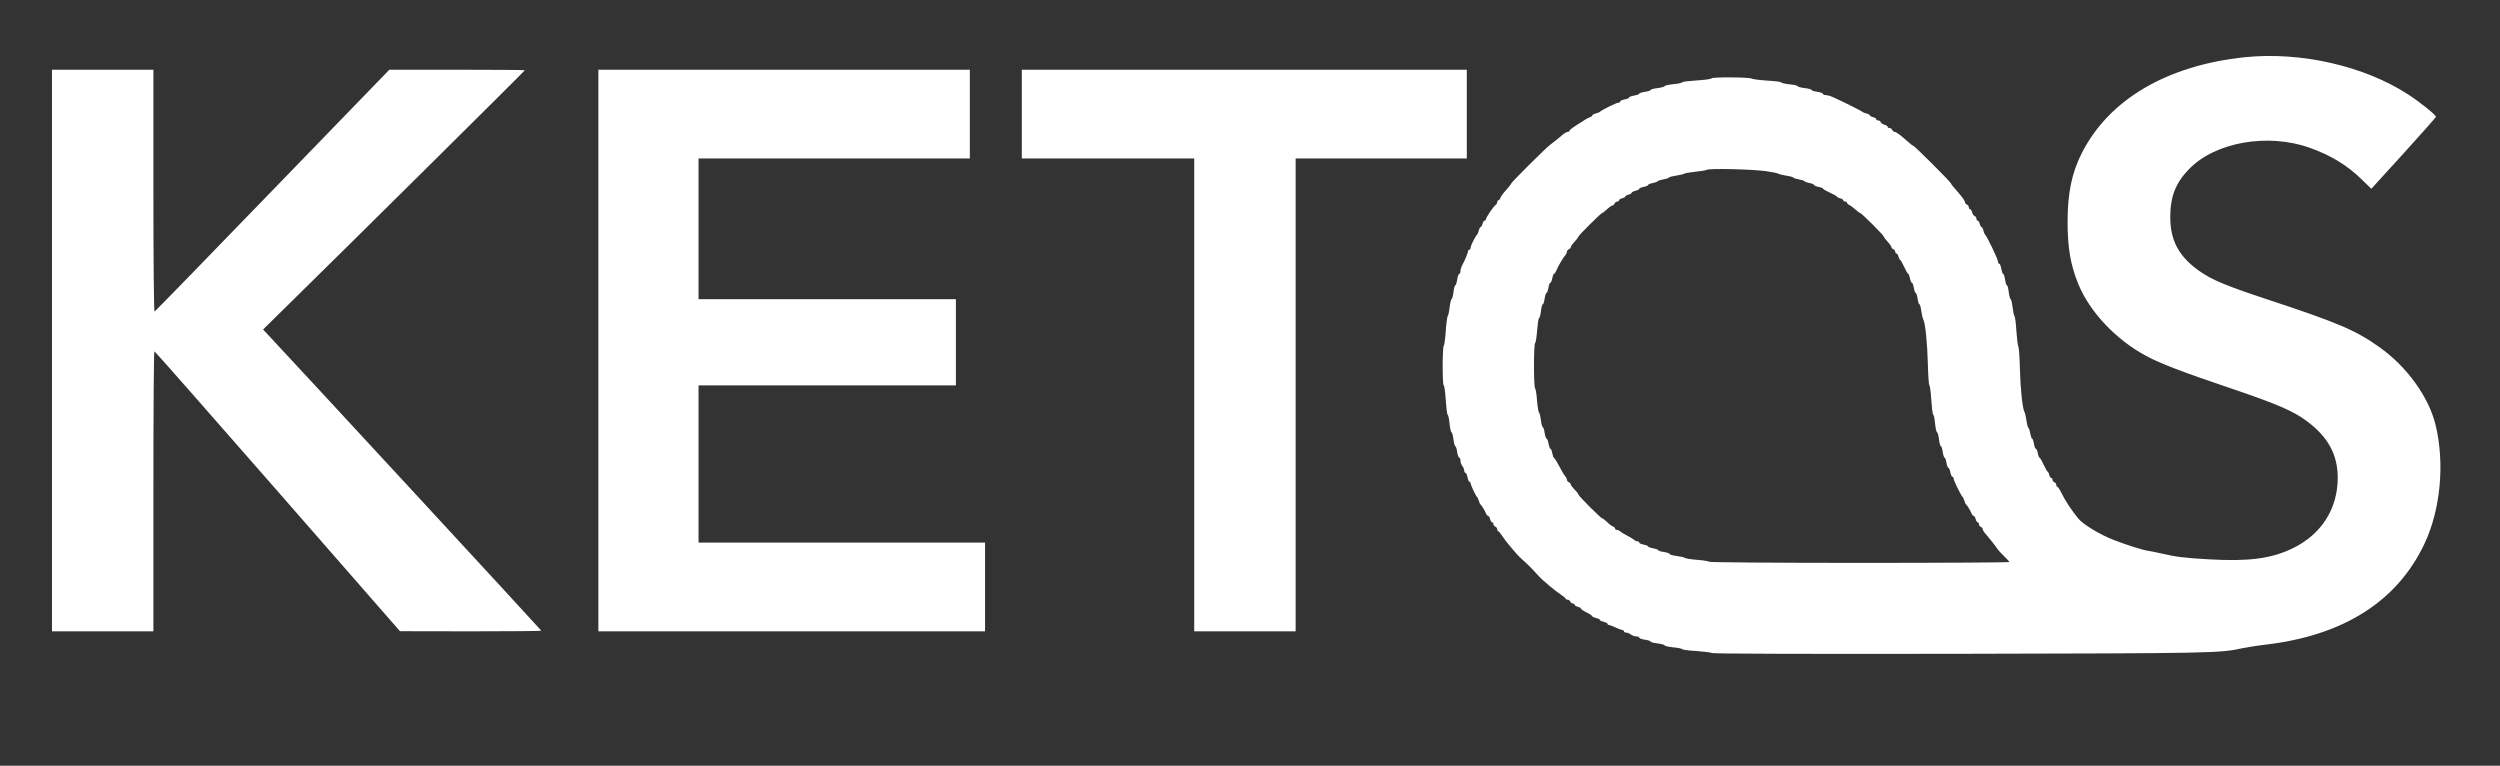 <svg xmlns="http://www.w3.org/2000/svg" version="1.0" width="1972" height="604" preserveAspectRatio="xMidYMid meet"><rect width="100%" height="100%" fill="#333333" stroke="none"/><rect id="backgroundrect" width="100%" height="100%" x="0" y="0" fill="none" stroke="none"/>

<g class="currentLayer" style=""><title>Layer 1</title><g transform="translate(0,604) scale(0.1,-0.1) " fill="#ffffff" stroke="none" id="svg_1" class="selected" fill-opacity="1">
<path d="M17710 5589 c-616 -64 -1075 -333 -1290 -759 -78 -155 -110 -312 -111 -536 0 -210 23 -341 84 -493 89 -219 298 -442 537 -569 109 -59 281 -125 669 -256 369 -125 490 -178 599 -259 167 -125 242 -264 242 -447 -1 -245 -129 -445 -355 -555 -169 -82 -349 -105 -662 -87 -203 12 -256 19 -378 47 -33 8 -78 17 -100 20 -47 7 -169 46 -275 87 -100 38 -238 121 -275 166 -52 63 -106 144 -132 199 -14 29 -29 53 -34 53 -5 0 -9 7 -9 15 0 9 -7 18 -15 21 -8 4 -15 12 -15 20 0 8 -4 14 -10 14 -5 0 -12 11 -16 25 -3 14 -9 25 -13 25 -3 0 -17 25 -31 55 -14 30 -28 55 -32 55 -4 0 -10 16 -14 35 -3 19 -10 35 -15 35 -5 0 -12 18 -15 40 -4 22 -10 40 -14 40 -5 0 -11 18 -15 40 -4 22 -10 42 -15 45 -4 3 -11 28 -15 57 -4 29 -11 59 -16 68 -16 30 -32 187 -36 340 -2 85 -7 164 -12 175 -5 11 -12 67 -16 125 -3 57 -10 109 -14 115 -5 5 -12 38 -16 73 -4 34 -11 62 -15 62 -4 0 -11 25 -15 55 -3 30 -10 55 -15 55 -4 0 -11 20 -14 45 -4 25 -11 45 -15 45 -5 0 -11 18 -15 40 -3 22 -11 40 -16 40 -6 0 -10 8 -10 18 0 17 -89 203 -102 212 -3 3 -10 18 -13 33 -4 15 -11 27 -15 27 -4 0 -11 11 -14 25 -4 14 -11 25 -16 25 -6 0 -10 7 -10 15 0 9 -6 18 -14 21 -8 3 -17 16 -20 30 -4 13 -11 24 -16 24 -6 0 -10 7 -10 15 0 9 -7 18 -15 21 -8 4 -15 11 -15 18 0 13 -26 48 -77 105 -18 20 -33 39 -33 43 0 10 -288 298 -298 298 -4 0 -23 15 -43 33 -57 51 -92 77 -105 77 -7 0 -14 7 -18 15 -3 8 -12 15 -21 15 -8 0 -15 4 -15 10 0 5 -11 12 -24 16 -14 3 -27 12 -30 20 -3 8 -12 14 -21 14 -8 0 -15 4 -15 10 0 5 -11 12 -25 16 -14 3 -25 10 -25 14 0 4 -12 11 -27 15 -15 3 -30 10 -33 13 -5 7 -156 82 -232 116 -20 9 -45 16 -57 16 -12 0 -21 4 -21 9 0 6 -20 13 -45 17 -25 3 -45 10 -45 14 0 5 -25 12 -55 15 -30 4 -55 11 -55 15 0 5 -29 12 -65 15 -36 4 -65 11 -65 15 0 5 -48 11 -107 14 -60 4 -116 11 -125 16 -22 12 -318 13 -318 2 0 -5 -50 -12 -112 -16 -62 -4 -115 -10 -118 -15 -3 -5 -35 -12 -72 -15 -38 -4 -68 -11 -68 -16 0 -4 -25 -11 -55 -15 -30 -3 -55 -10 -55 -15 0 -4 -20 -11 -45 -14 -25 -4 -45 -11 -45 -15 0 -5 -18 -11 -40 -15 -22 -3 -40 -10 -40 -15 0 -5 -16 -12 -35 -15 -19 -4 -35 -11 -35 -16 0 -6 -7 -10 -15 -10 -15 0 -136 -60 -145 -72 -3 -3 -18 -10 -33 -13 -15 -4 -27 -11 -27 -15 0 -4 -8 -11 -17 -14 -10 -3 -27 -12 -38 -19 -11 -7 -44 -28 -72 -46 -29 -18 -53 -37 -53 -42 0 -5 -6 -9 -13 -9 -8 0 -23 -8 -34 -17 -39 -34 -82 -68 -103 -83 -29 -19 -310 -299 -310 -308 0 -4 -18 -27 -40 -51 -22 -24 -42 -52 -45 -62 -4 -11 -11 -19 -16 -19 -5 0 -9 -7 -9 -15 0 -7 -6 -18 -13 -22 -16 -10 -77 -100 -77 -114 0 -5 -4 -9 -10 -9 -5 0 -12 -11 -16 -25 -3 -14 -10 -25 -14 -25 -4 0 -11 -12 -15 -27 -3 -15 -10 -30 -13 -33 -13 -9 -52 -89 -52 -104 0 -9 -4 -16 -10 -16 -5 0 -10 -5 -10 -11 0 -12 -23 -68 -46 -111 -8 -14 -14 -36 -14 -47 0 -12 -4 -21 -9 -21 -6 0 -13 -20 -17 -45 -3 -25 -10 -45 -14 -45 -5 0 -12 -25 -15 -55 -4 -30 -11 -55 -15 -55 -4 0 -11 -28 -15 -62 -4 -35 -11 -68 -16 -73 -4 -6 -11 -59 -15 -118 -4 -59 -11 -110 -15 -113 -12 -7 -12 -314 -1 -314 5 0 12 -50 16 -112 4 -62 10 -115 15 -118 5 -3 12 -35 15 -72 4 -38 11 -68 16 -68 4 0 11 -25 15 -55 3 -30 10 -55 15 -55 4 0 11 -20 14 -45 4 -25 11 -45 17 -45 5 0 9 -10 9 -23 0 -13 7 -32 15 -43 8 -10 15 -27 15 -36 0 -10 4 -18 10 -18 5 0 12 -16 16 -35 3 -19 10 -35 15 -35 5 0 9 -5 9 -11 0 -13 41 -101 51 -109 4 -3 10 -16 14 -30 4 -14 10 -27 14 -30 9 -7 30 -41 41 -67 5 -13 14 -23 19 -23 5 0 12 -11 15 -25 4 -14 11 -25 16 -25 6 0 10 -6 10 -14 0 -8 7 -16 15 -20 8 -3 15 -12 15 -21 0 -8 3 -15 8 -15 4 0 18 -17 32 -38 14 -20 27 -39 30 -42 3 -3 23 -27 45 -55 22 -27 57 -66 79 -85 49 -44 82 -77 126 -126 19 -22 58 -57 85 -79 28 -22 52 -42 55 -45 3 -3 22 -16 42 -30 21 -14 38 -28 38 -32 0 -5 7 -8 15 -8 9 0 18 -7 21 -15 4 -8 12 -15 20 -15 8 0 14 -4 14 -10 0 -5 11 -12 25 -16 14 -3 25 -10 25 -14 0 -5 20 -19 45 -31 25 -12 45 -26 45 -30 0 -4 14 -10 30 -14 17 -4 30 -10 30 -15 0 -5 14 -11 30 -15 17 -4 30 -11 30 -16 0 -5 6 -9 13 -9 6 -1 30 -9 52 -20 22 -11 46 -19 53 -20 6 0 12 -4 12 -10 0 -5 8 -10 18 -10 9 0 26 -7 36 -15 11 -8 30 -15 43 -15 13 0 23 -4 23 -9 0 -6 20 -13 45 -17 25 -3 45 -10 45 -14 0 -5 25 -12 55 -15 30 -4 55 -11 55 -15 0 -5 30 -12 68 -16 37 -3 69 -10 72 -15 3 -4 53 -11 110 -14 58 -4 114 -11 125 -16 13 -6 743 -8 1960 -6 1984 4 2046 5 2218 43 40 8 124 22 187 29 615 72 1039 341 1254 796 128 270 162 640 86 944 -55 218 -226 454 -440 606 -186 133 -327 193 -878 375 -334 110 -448 158 -546 228 -161 115 -228 241 -227 429 1 158 43 265 147 372 206 215 625 288 957 168 163 -58 294 -138 407 -249 l75 -73 255 280 c140 154 255 284 255 288 0 14 -129 118 -218 175 -344 225 -847 340 -1287 295z m-3780 -899 c52 -8 97 -17 100 -21 3 -3 29 -10 57 -14 29 -4 55 -11 58 -15 3 -5 23 -11 45 -15 22 -4 42 -10 45 -15 3 -4 21 -11 40 -14 19 -4 35 -11 35 -15 0 -5 16 -12 35 -15 19 -4 35 -10 35 -14 0 -4 25 -18 55 -32 30 -14 55 -28 55 -31 0 -4 11 -10 25 -13 14 -4 25 -11 25 -16 0 -6 7 -10 15 -10 8 0 15 -5 15 -10 0 -6 8 -14 18 -17 9 -4 31 -20 47 -35 17 -15 33 -28 38 -28 10 0 187 -177 187 -187 0 -5 14 -22 30 -40 17 -18 30 -37 30 -43 0 -6 7 -13 15 -16 8 -4 15 -12 15 -20 0 -8 4 -14 10 -14 5 0 12 -11 16 -25 3 -14 9 -25 13 -25 3 0 17 -25 31 -55 14 -30 28 -55 32 -55 4 0 10 -16 14 -35 3 -19 10 -35 15 -35 5 0 12 -18 15 -40 4 -22 10 -40 15 -40 4 0 11 -20 15 -45 3 -25 10 -45 14 -45 5 0 11 -23 15 -52 4 -29 11 -59 16 -68 16 -30 32 -189 36 -352 2 -93 8 -168 12 -168 4 0 11 -50 15 -112 4 -62 10 -115 15 -118 5 -3 12 -35 15 -72 4 -38 11 -68 16 -68 4 0 11 -25 15 -55 3 -30 10 -55 15 -55 4 0 11 -20 14 -45 4 -25 11 -45 15 -45 5 0 11 -18 15 -40 3 -22 10 -40 15 -40 5 0 12 -16 15 -35 4 -19 11 -35 16 -35 6 0 10 -7 10 -15 0 -15 59 -135 71 -145 4 -3 10 -16 14 -30 4 -14 10 -27 14 -30 9 -7 30 -41 41 -67 5 -13 14 -23 19 -23 5 0 12 -11 15 -25 4 -14 11 -25 16 -25 6 0 10 -7 10 -15 0 -9 7 -18 15 -21 8 -4 15 -12 15 -19 0 -6 10 -23 23 -37 29 -33 80 -97 91 -116 5 -8 28 -34 52 -57 24 -23 44 -45 44 -48 0 -4 -533 -7 -1185 -7 -652 0 -1185 4 -1185 9 0 4 -42 11 -92 15 -51 4 -95 11 -98 15 -3 5 -31 11 -62 15 -32 4 -58 11 -58 16 0 5 -20 12 -45 16 -25 3 -45 10 -45 14 0 5 -18 11 -40 15 -22 4 -40 10 -40 15 0 4 -16 11 -35 14 -19 4 -35 11 -35 16 0 6 -6 10 -14 10 -8 0 -21 6 -28 13 -7 6 -31 21 -53 32 -22 11 -46 26 -53 32 -7 7 -20 13 -28 13 -8 0 -14 5 -14 10 0 6 -8 14 -17 17 -10 4 -31 19 -46 35 -16 15 -32 28 -37 28 -11 0 -190 179 -190 190 0 5 -13 22 -30 38 -16 17 -30 35 -30 42 0 6 -7 13 -15 16 -8 4 -15 12 -15 19 0 8 -6 20 -12 27 -12 13 -22 29 -65 110 -10 18 -21 34 -25 36 -4 2 -10 19 -14 38 -3 19 -10 34 -14 34 -5 0 -11 18 -15 40 -4 22 -11 40 -15 40 -5 0 -12 20 -16 45 -3 25 -10 45 -14 45 -5 0 -12 25 -15 55 -4 30 -11 58 -15 60 -5 3 -12 46 -16 95 -3 50 -11 93 -15 96 -12 7 -12 351 0 358 5 3 12 49 16 101 4 52 10 95 15 95 4 0 11 25 15 55 3 30 10 55 15 55 4 0 11 20 14 45 4 25 11 45 15 45 5 0 11 18 15 40 3 22 10 40 15 40 5 0 12 16 15 35 4 19 10 35 14 35 4 0 13 12 19 28 15 36 55 103 71 120 6 7 12 19 12 27 0 7 7 15 15 19 8 3 15 10 15 16 0 6 13 25 30 43 16 18 30 35 30 40 0 9 179 187 188 187 4 0 21 14 39 30 18 17 37 30 43 30 6 0 13 7 16 15 4 8 12 15 20 15 8 0 14 4 14 10 0 5 11 12 25 16 14 3 25 10 25 14 0 4 11 11 25 14 14 4 25 10 25 15 0 5 14 12 30 16 17 4 30 11 30 15 0 5 16 12 35 16 19 3 35 10 35 15 0 4 16 11 35 15 19 3 37 10 40 14 3 5 23 11 45 15 22 4 42 10 45 15 3 4 29 11 58 15 28 4 57 11 62 15 6 4 44 11 85 15 41 4 84 11 95 16 29 12 354 4 465 -11z" id="svg_2" fill="#ffffff" fill-opacity="1"/>
<path d="M410 3275 l0 -2215 400 0 400 0 0 1105 c0 608 3 1105 8 1104 4 0 441 -497 972 -1104 l965 -1104 558 -1 c306 0 557 2 557 5 0 4 -1909 2071 -2164 2343 l-31 33 190 187 c539 529 1875 1853 1875 1858 0 2 -241 4 -535 4 l-534 0 -922 -952 c-507 -524 -925 -954 -930 -956 -5 -2 -9 397 -9 952 l0 956 -400 0 -400 0 0 -2215z" id="svg_3" fill="#ffffff" fill-opacity="1"/>
<path d="M4720 3275 l0 -2215 1525 0 1525 0 0 350 0 350 -1130 0 -1130 0 0 620 0 620 1015 0 1015 0 0 340 0 340 -1015 0 -1015 0 0 555 0 555 1070 0 1070 0 0 350 0 350 -1465 0 -1465 0 0 -2215z" id="svg_4" fill="#ffffff" fill-opacity="1"/>
<path d="M8060 5140 l0 -350 680 0 680 0 0 -1865 0 -1865 400 0 400 0 0 1865 0 1865 675 0 675 0 0 350 0 350 -1755 0 -1755 0 0 -350z" id="svg_5" fill="#ffffff" fill-opacity="1"/>
</g></g></svg>